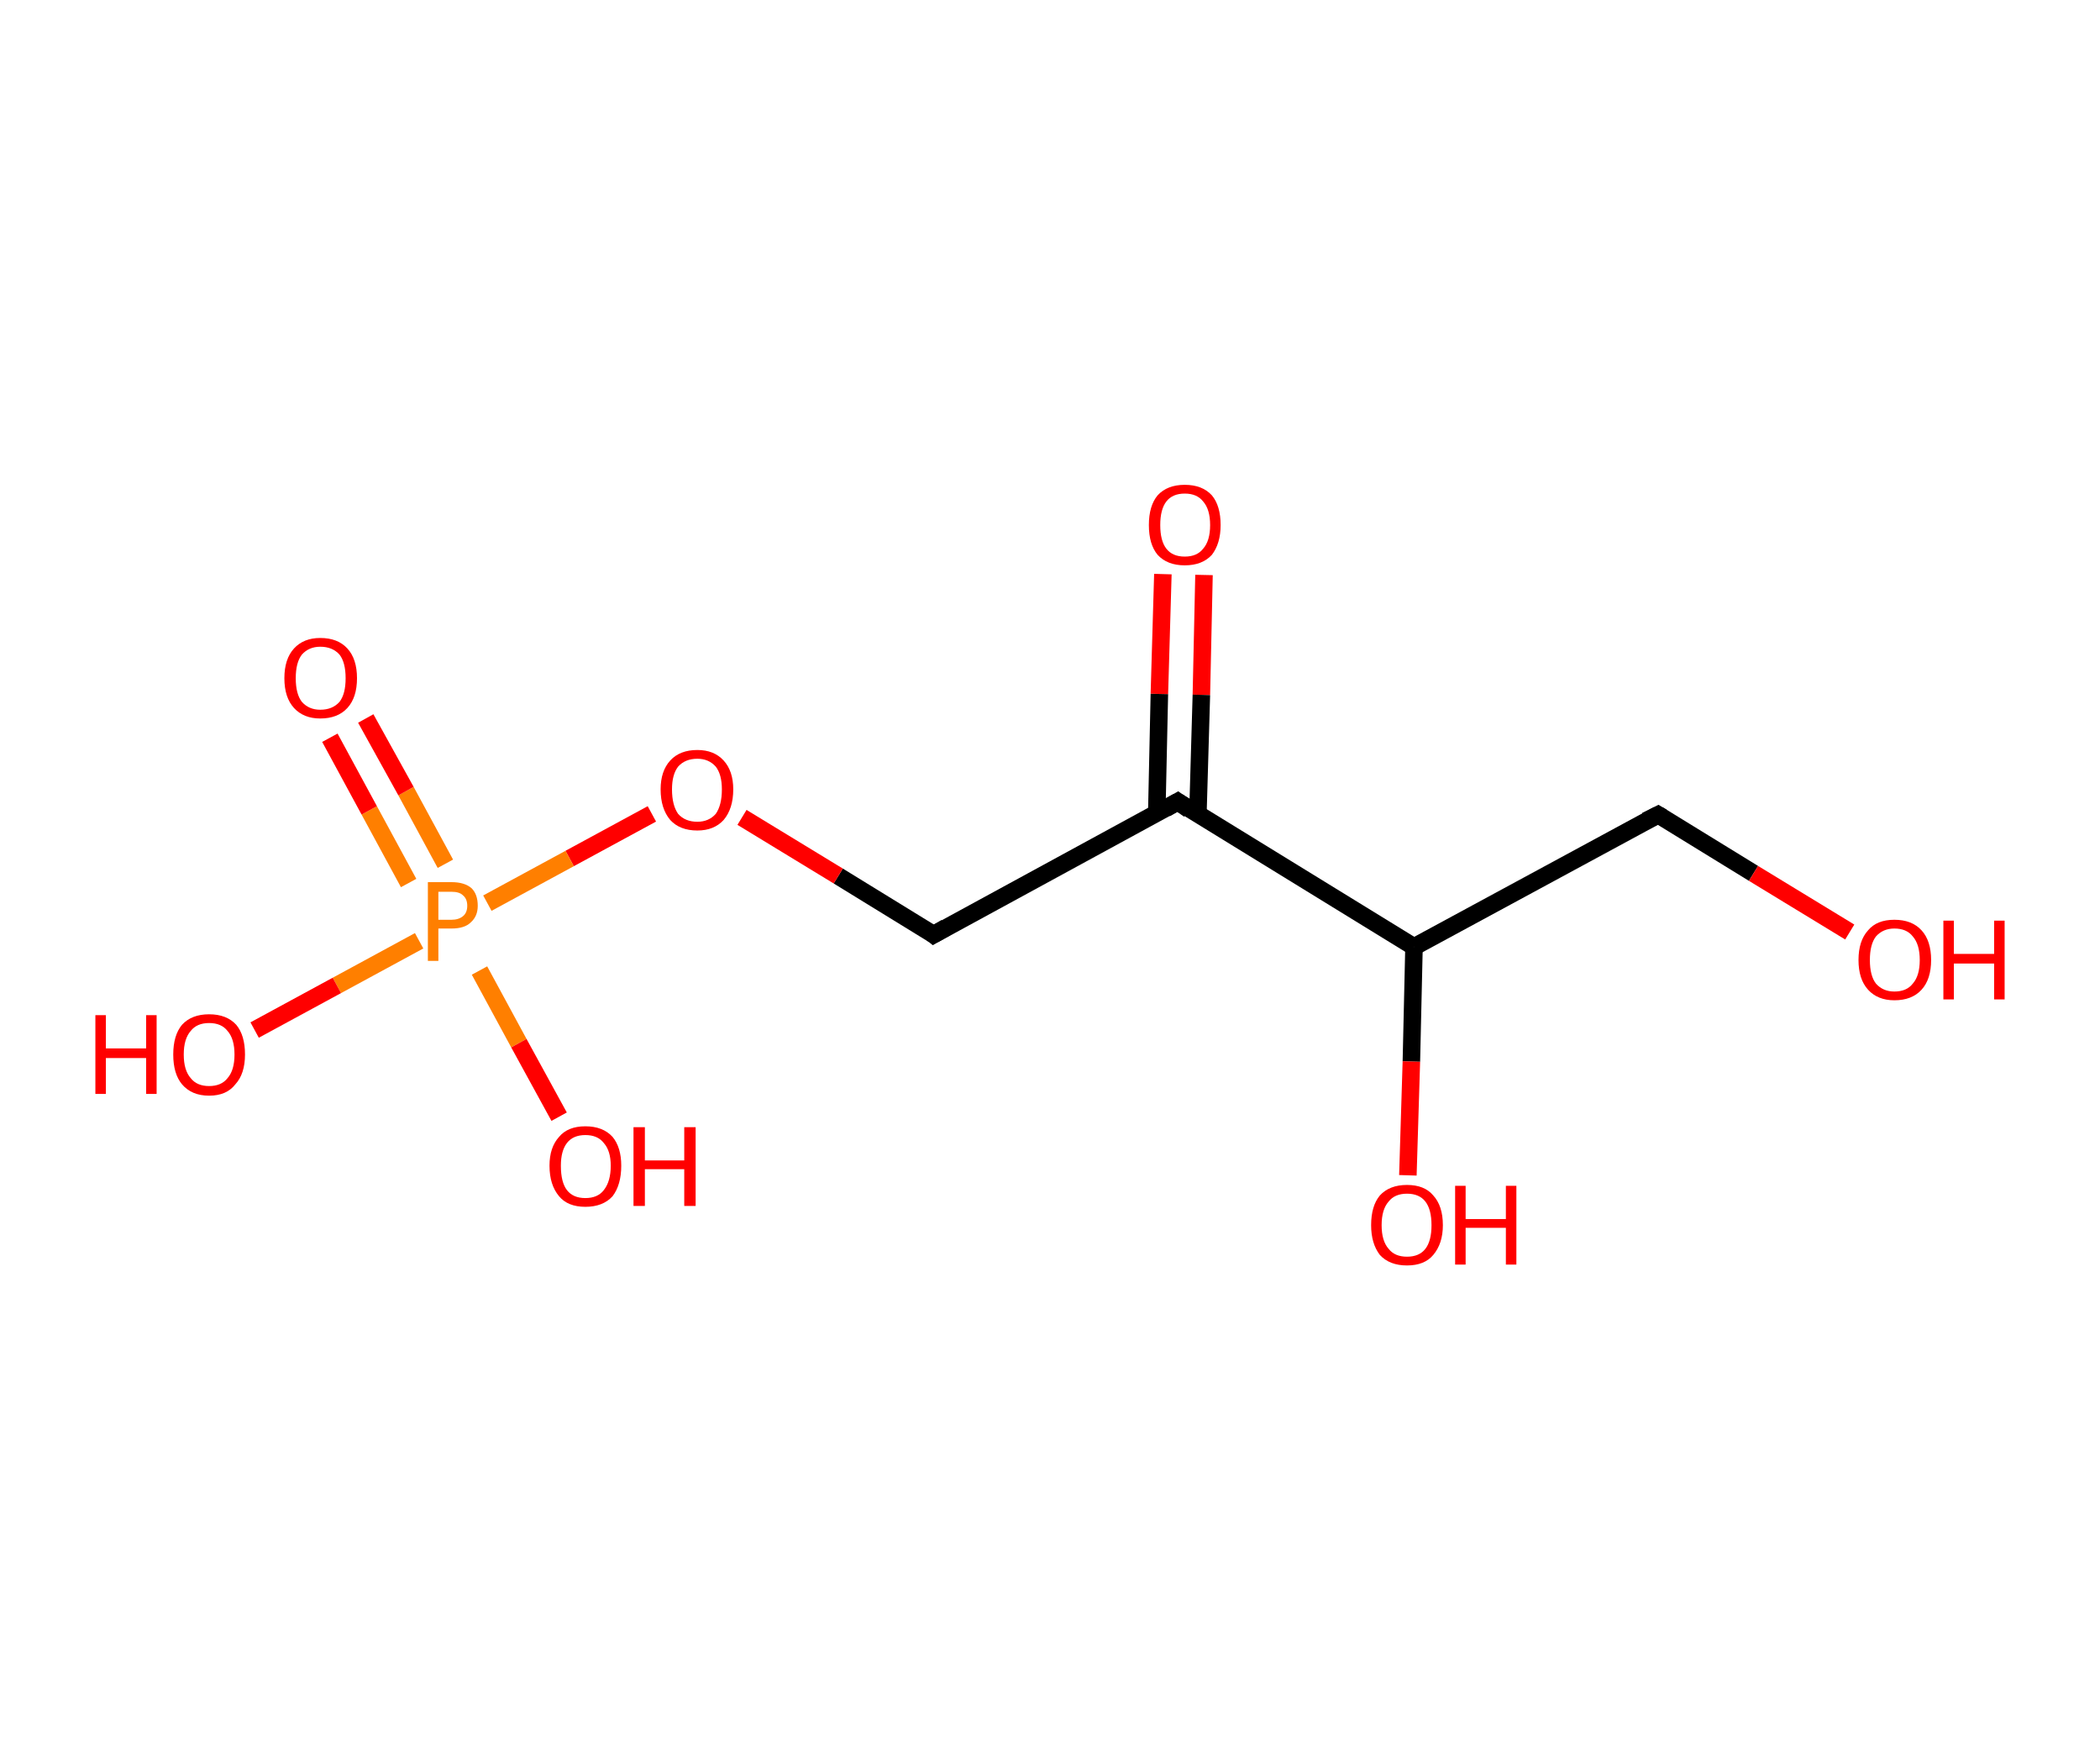 <?xml version='1.0' encoding='ASCII' standalone='yes'?>
<svg xmlns="http://www.w3.org/2000/svg" xmlns:rdkit="http://www.rdkit.org/xml" xmlns:xlink="http://www.w3.org/1999/xlink" version="1.1" baseProfile="full" xml:space="preserve" width="240px" height="200px" viewBox="0 0 240 200">
<!-- END OF HEADER -->
<rect style="opacity:1.0;fill:#FFFFFF;stroke:none" width="240.0" height="200.0" x="0.0" y="0.0"> </rect>
<path class="bond-0 atom-0 atom-1" d="M 137.6,65.7 L 137.3,79.4" style="fill:none;fill-rule:evenodd;stroke:#FF0000;stroke-width:2.0px;stroke-linecap:butt;stroke-linejoin:miter;stroke-opacity:1"/>
<path class="bond-0 atom-0 atom-1" d="M 137.3,79.4 L 136.9,93.1" style="fill:none;fill-rule:evenodd;stroke:#000000;stroke-width:2.0px;stroke-linecap:butt;stroke-linejoin:miter;stroke-opacity:1"/>
<path class="bond-0 atom-0 atom-1" d="M 132.9,65.6 L 132.5,79.3" style="fill:none;fill-rule:evenodd;stroke:#FF0000;stroke-width:2.0px;stroke-linecap:butt;stroke-linejoin:miter;stroke-opacity:1"/>
<path class="bond-0 atom-0 atom-1" d="M 132.5,79.3 L 132.2,93.0" style="fill:none;fill-rule:evenodd;stroke:#000000;stroke-width:2.0px;stroke-linecap:butt;stroke-linejoin:miter;stroke-opacity:1"/>
<path class="bond-1 atom-1 atom-2" d="M 134.6,91.6 L 106.7,106.8" style="fill:none;fill-rule:evenodd;stroke:#000000;stroke-width:2.0px;stroke-linecap:butt;stroke-linejoin:miter;stroke-opacity:1"/>
<path class="bond-2 atom-2 atom-3" d="M 106.7,106.8 L 95.8,100.1" style="fill:none;fill-rule:evenodd;stroke:#000000;stroke-width:2.0px;stroke-linecap:butt;stroke-linejoin:miter;stroke-opacity:1"/>
<path class="bond-2 atom-2 atom-3" d="M 95.8,100.1 L 84.8,93.4" style="fill:none;fill-rule:evenodd;stroke:#FF0000;stroke-width:2.0px;stroke-linecap:butt;stroke-linejoin:miter;stroke-opacity:1"/>
<path class="bond-3 atom-3 atom-4" d="M 74.5,93.0 L 65.1,98.1" style="fill:none;fill-rule:evenodd;stroke:#FF0000;stroke-width:2.0px;stroke-linecap:butt;stroke-linejoin:miter;stroke-opacity:1"/>
<path class="bond-3 atom-3 atom-4" d="M 65.1,98.1 L 55.7,103.2" style="fill:none;fill-rule:evenodd;stroke:#FF7F00;stroke-width:2.0px;stroke-linecap:butt;stroke-linejoin:miter;stroke-opacity:1"/>
<path class="bond-4 atom-4 atom-5" d="M 50.9,98.7 L 46.4,90.4" style="fill:none;fill-rule:evenodd;stroke:#FF7F00;stroke-width:2.0px;stroke-linecap:butt;stroke-linejoin:miter;stroke-opacity:1"/>
<path class="bond-4 atom-4 atom-5" d="M 46.4,90.4 L 41.8,82.1" style="fill:none;fill-rule:evenodd;stroke:#FF0000;stroke-width:2.0px;stroke-linecap:butt;stroke-linejoin:miter;stroke-opacity:1"/>
<path class="bond-4 atom-4 atom-5" d="M 46.7,100.9 L 42.2,92.6" style="fill:none;fill-rule:evenodd;stroke:#FF7F00;stroke-width:2.0px;stroke-linecap:butt;stroke-linejoin:miter;stroke-opacity:1"/>
<path class="bond-4 atom-4 atom-5" d="M 42.2,92.6 L 37.7,84.3" style="fill:none;fill-rule:evenodd;stroke:#FF0000;stroke-width:2.0px;stroke-linecap:butt;stroke-linejoin:miter;stroke-opacity:1"/>
<path class="bond-5 atom-4 atom-6" d="M 54.8,110.9 L 59.3,119.2" style="fill:none;fill-rule:evenodd;stroke:#FF7F00;stroke-width:2.0px;stroke-linecap:butt;stroke-linejoin:miter;stroke-opacity:1"/>
<path class="bond-5 atom-4 atom-6" d="M 59.3,119.2 L 63.9,127.6" style="fill:none;fill-rule:evenodd;stroke:#FF0000;stroke-width:2.0px;stroke-linecap:butt;stroke-linejoin:miter;stroke-opacity:1"/>
<path class="bond-6 atom-4 atom-7" d="M 47.9,107.5 L 38.5,112.6" style="fill:none;fill-rule:evenodd;stroke:#FF7F00;stroke-width:2.0px;stroke-linecap:butt;stroke-linejoin:miter;stroke-opacity:1"/>
<path class="bond-6 atom-4 atom-7" d="M 38.5,112.6 L 29.1,117.7" style="fill:none;fill-rule:evenodd;stroke:#FF0000;stroke-width:2.0px;stroke-linecap:butt;stroke-linejoin:miter;stroke-opacity:1"/>
<path class="bond-7 atom-1 atom-8" d="M 134.6,91.6 L 161.6,108.2" style="fill:none;fill-rule:evenodd;stroke:#000000;stroke-width:2.0px;stroke-linecap:butt;stroke-linejoin:miter;stroke-opacity:1"/>
<path class="bond-8 atom-8 atom-9" d="M 161.6,108.2 L 161.3,121.3" style="fill:none;fill-rule:evenodd;stroke:#000000;stroke-width:2.0px;stroke-linecap:butt;stroke-linejoin:miter;stroke-opacity:1"/>
<path class="bond-8 atom-8 atom-9" d="M 161.3,121.3 L 160.9,134.3" style="fill:none;fill-rule:evenodd;stroke:#FF0000;stroke-width:2.0px;stroke-linecap:butt;stroke-linejoin:miter;stroke-opacity:1"/>
<path class="bond-9 atom-8 atom-10" d="M 161.6,108.2 L 189.5,93.1" style="fill:none;fill-rule:evenodd;stroke:#000000;stroke-width:2.0px;stroke-linecap:butt;stroke-linejoin:miter;stroke-opacity:1"/>
<path class="bond-10 atom-10 atom-11" d="M 189.5,93.1 L 200.4,99.8" style="fill:none;fill-rule:evenodd;stroke:#000000;stroke-width:2.0px;stroke-linecap:butt;stroke-linejoin:miter;stroke-opacity:1"/>
<path class="bond-10 atom-10 atom-11" d="M 200.4,99.8 L 211.4,106.5" style="fill:none;fill-rule:evenodd;stroke:#FF0000;stroke-width:2.0px;stroke-linecap:butt;stroke-linejoin:miter;stroke-opacity:1"/>
<path d="M 133.2,92.4 L 134.6,91.6 L 135.9,92.5" style="fill:none;stroke:#000000;stroke-width:2.0px;stroke-linecap:butt;stroke-linejoin:miter;stroke-opacity:1;"/>
<path d="M 108.1,106.0 L 106.7,106.8 L 106.2,106.4" style="fill:none;stroke:#000000;stroke-width:2.0px;stroke-linecap:butt;stroke-linejoin:miter;stroke-opacity:1;"/>
<path d="M 188.1,93.8 L 189.5,93.1 L 190.0,93.4" style="fill:none;stroke:#000000;stroke-width:2.0px;stroke-linecap:butt;stroke-linejoin:miter;stroke-opacity:1;"/>
<path class="atom-0" d="M 131.3 60.0 Q 131.3 57.8, 132.3 56.6 Q 133.4 55.4, 135.4 55.4 Q 137.4 55.4, 138.5 56.6 Q 139.5 57.8, 139.5 60.0 Q 139.5 62.1, 138.5 63.4 Q 137.4 64.6, 135.4 64.6 Q 133.4 64.6, 132.3 63.4 Q 131.3 62.2, 131.3 60.0 M 135.4 63.6 Q 136.8 63.6, 137.5 62.7 Q 138.3 61.8, 138.3 60.0 Q 138.3 58.2, 137.5 57.3 Q 136.8 56.4, 135.4 56.4 Q 134.0 56.4, 133.3 57.3 Q 132.6 58.2, 132.6 60.0 Q 132.6 61.8, 133.3 62.7 Q 134.0 63.6, 135.4 63.6 " fill="#FF0000"/>
<path class="atom-3" d="M 75.5 90.2 Q 75.5 88.1, 76.6 86.9 Q 77.7 85.7, 79.7 85.7 Q 81.6 85.7, 82.7 86.9 Q 83.8 88.1, 83.8 90.2 Q 83.8 92.4, 82.7 93.7 Q 81.6 94.9, 79.7 94.9 Q 77.7 94.9, 76.6 93.7 Q 75.5 92.4, 75.5 90.2 M 79.7 93.9 Q 81.0 93.9, 81.8 93.0 Q 82.5 92.0, 82.5 90.2 Q 82.5 88.5, 81.8 87.6 Q 81.0 86.7, 79.7 86.7 Q 78.3 86.7, 77.5 87.6 Q 76.8 88.5, 76.8 90.2 Q 76.8 92.0, 77.5 93.0 Q 78.3 93.9, 79.7 93.9 " fill="#FF0000"/>
<path class="atom-4" d="M 51.6 100.8 Q 53.1 100.8, 53.9 101.5 Q 54.6 102.2, 54.6 103.5 Q 54.6 104.7, 53.8 105.4 Q 53.1 106.1, 51.6 106.1 L 50.1 106.1 L 50.1 109.8 L 48.9 109.8 L 48.9 100.8 L 51.6 100.8 M 51.6 105.1 Q 52.4 105.1, 52.9 104.7 Q 53.4 104.3, 53.4 103.5 Q 53.4 102.7, 52.9 102.3 Q 52.5 101.9, 51.6 101.9 L 50.1 101.9 L 50.1 105.1 L 51.6 105.1 " fill="#FF7F00"/>
<path class="atom-5" d="M 32.5 77.5 Q 32.5 75.3, 33.6 74.1 Q 34.7 72.9, 36.6 72.9 Q 38.6 72.9, 39.7 74.1 Q 40.8 75.3, 40.8 77.5 Q 40.8 79.7, 39.7 80.9 Q 38.6 82.1, 36.6 82.1 Q 34.7 82.1, 33.6 80.9 Q 32.5 79.7, 32.5 77.5 M 36.6 81.1 Q 38.0 81.1, 38.8 80.2 Q 39.5 79.3, 39.5 77.5 Q 39.5 75.7, 38.8 74.8 Q 38.0 73.9, 36.6 73.9 Q 35.3 73.9, 34.5 74.8 Q 33.8 75.7, 33.8 77.5 Q 33.8 79.3, 34.5 80.2 Q 35.3 81.1, 36.6 81.1 " fill="#FF0000"/>
<path class="atom-6" d="M 62.8 133.2 Q 62.8 131.1, 63.9 129.9 Q 64.9 128.7, 66.9 128.7 Q 68.9 128.7, 70.0 129.9 Q 71.0 131.1, 71.0 133.2 Q 71.0 135.4, 70.0 136.7 Q 68.9 137.9, 66.9 137.9 Q 64.9 137.9, 63.9 136.7 Q 62.8 135.4, 62.8 133.2 M 66.9 136.9 Q 68.3 136.9, 69.0 136.0 Q 69.8 135.0, 69.8 133.2 Q 69.8 131.5, 69.0 130.6 Q 68.3 129.7, 66.9 129.7 Q 65.5 129.7, 64.8 130.6 Q 64.1 131.5, 64.1 133.2 Q 64.1 135.1, 64.8 136.0 Q 65.5 136.9, 66.9 136.9 " fill="#FF0000"/>
<path class="atom-6" d="M 72.4 128.8 L 73.7 128.8 L 73.7 132.6 L 78.2 132.6 L 78.2 128.8 L 79.5 128.8 L 79.5 137.8 L 78.2 137.8 L 78.2 133.6 L 73.7 133.6 L 73.7 137.8 L 72.4 137.8 L 72.4 128.8 " fill="#FF0000"/>
<path class="atom-7" d="M 10.9 116.0 L 12.1 116.0 L 12.1 119.8 L 16.7 119.8 L 16.7 116.0 L 17.9 116.0 L 17.9 125.0 L 16.7 125.0 L 16.7 120.9 L 12.1 120.9 L 12.1 125.0 L 10.9 125.0 L 10.9 116.0 " fill="#FF0000"/>
<path class="atom-7" d="M 19.8 120.5 Q 19.8 118.3, 20.8 117.1 Q 21.9 115.9, 23.9 115.9 Q 25.9 115.9, 27.0 117.1 Q 28.0 118.3, 28.0 120.5 Q 28.0 122.7, 26.9 123.9 Q 25.9 125.2, 23.9 125.2 Q 21.9 125.2, 20.8 123.9 Q 19.8 122.7, 19.8 120.5 M 23.9 124.1 Q 25.3 124.1, 26.0 123.2 Q 26.8 122.3, 26.8 120.5 Q 26.8 118.7, 26.0 117.8 Q 25.3 116.9, 23.9 116.9 Q 22.5 116.9, 21.8 117.8 Q 21.0 118.7, 21.0 120.5 Q 21.0 122.3, 21.8 123.2 Q 22.5 124.1, 23.9 124.1 " fill="#FF0000"/>
<path class="atom-9" d="M 156.7 140.0 Q 156.7 137.8, 157.7 136.6 Q 158.8 135.4, 160.8 135.4 Q 162.8 135.4, 163.8 136.6 Q 164.9 137.8, 164.9 140.0 Q 164.9 142.1, 163.8 143.4 Q 162.8 144.6, 160.8 144.6 Q 158.8 144.6, 157.7 143.4 Q 156.7 142.1, 156.7 140.0 M 160.8 143.6 Q 162.2 143.6, 162.9 142.7 Q 163.6 141.8, 163.6 140.0 Q 163.6 138.2, 162.9 137.3 Q 162.2 136.4, 160.8 136.4 Q 159.4 136.4, 158.7 137.3 Q 157.9 138.2, 157.9 140.0 Q 157.9 141.8, 158.7 142.7 Q 159.4 143.6, 160.8 143.6 " fill="#FF0000"/>
<path class="atom-9" d="M 166.3 135.5 L 167.5 135.5 L 167.5 139.3 L 172.1 139.3 L 172.1 135.5 L 173.3 135.5 L 173.3 144.5 L 172.1 144.5 L 172.1 140.3 L 167.5 140.3 L 167.5 144.5 L 166.3 144.5 L 166.3 135.5 " fill="#FF0000"/>
<path class="atom-11" d="M 212.4 109.7 Q 212.4 107.5, 213.5 106.3 Q 214.5 105.1, 216.5 105.1 Q 218.5 105.1, 219.6 106.3 Q 220.7 107.5, 220.7 109.7 Q 220.7 111.9, 219.6 113.1 Q 218.5 114.3, 216.5 114.3 Q 214.6 114.3, 213.5 113.1 Q 212.4 111.9, 212.4 109.7 M 216.5 113.3 Q 217.9 113.3, 218.6 112.4 Q 219.4 111.5, 219.4 109.7 Q 219.4 107.9, 218.6 107.0 Q 217.9 106.1, 216.5 106.1 Q 215.2 106.1, 214.4 107.0 Q 213.7 107.9, 213.7 109.7 Q 213.7 111.5, 214.4 112.4 Q 215.2 113.3, 216.5 113.3 " fill="#FF0000"/>
<path class="atom-11" d="M 222.1 105.2 L 223.3 105.2 L 223.3 109.0 L 227.9 109.0 L 227.9 105.2 L 229.1 105.2 L 229.1 114.2 L 227.9 114.2 L 227.9 110.1 L 223.3 110.1 L 223.3 114.2 L 222.1 114.2 L 222.1 105.2 " fill="#FF0000"/>
</svg>
